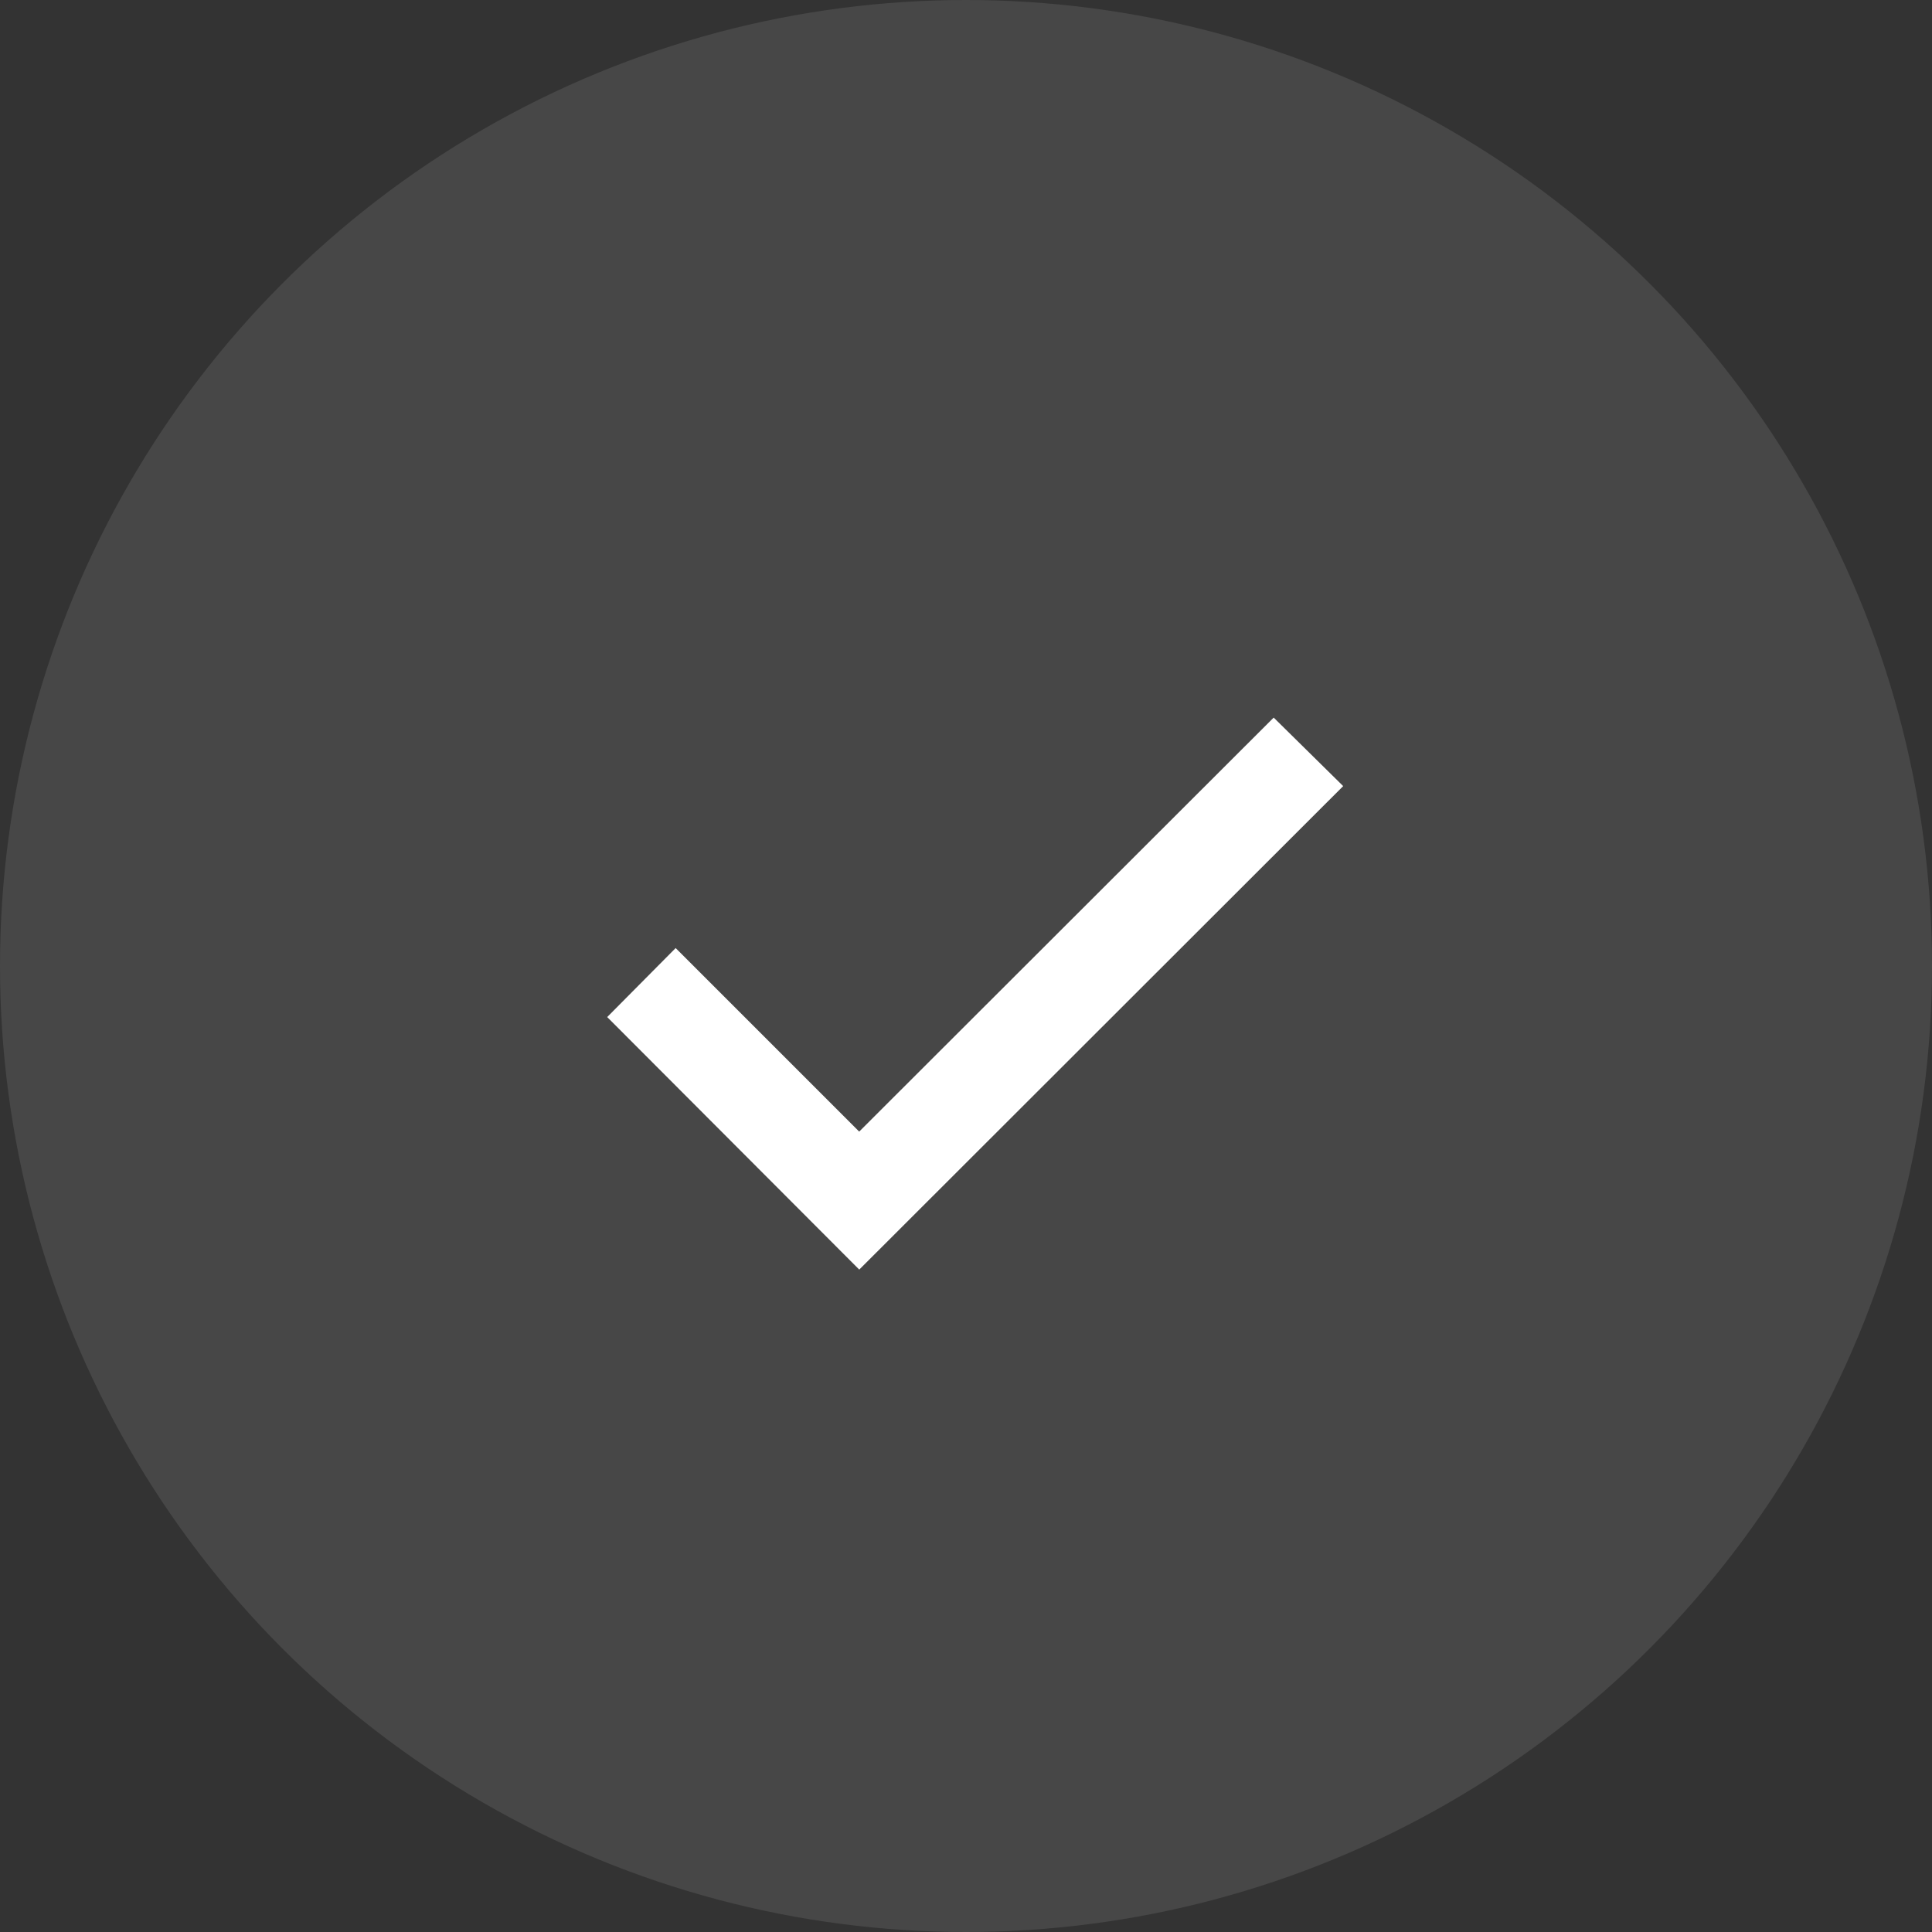 <svg fill="none" height="35" viewBox="0 0 35 35" width="35" xmlns="http://www.w3.org/2000/svg"><rect x="0" y="0" width="35" height="35" fill="#333333" stroke="none"/><g fill="#fff"><circle cx="17.5" cy="17.5" fill-opacity=".1" r="17.5"/><path d="m11 18.425 4.566 4.575 8.767-8.759-1.259-1.241-7.509 7.5-3.325-3.325z"/></g></svg>